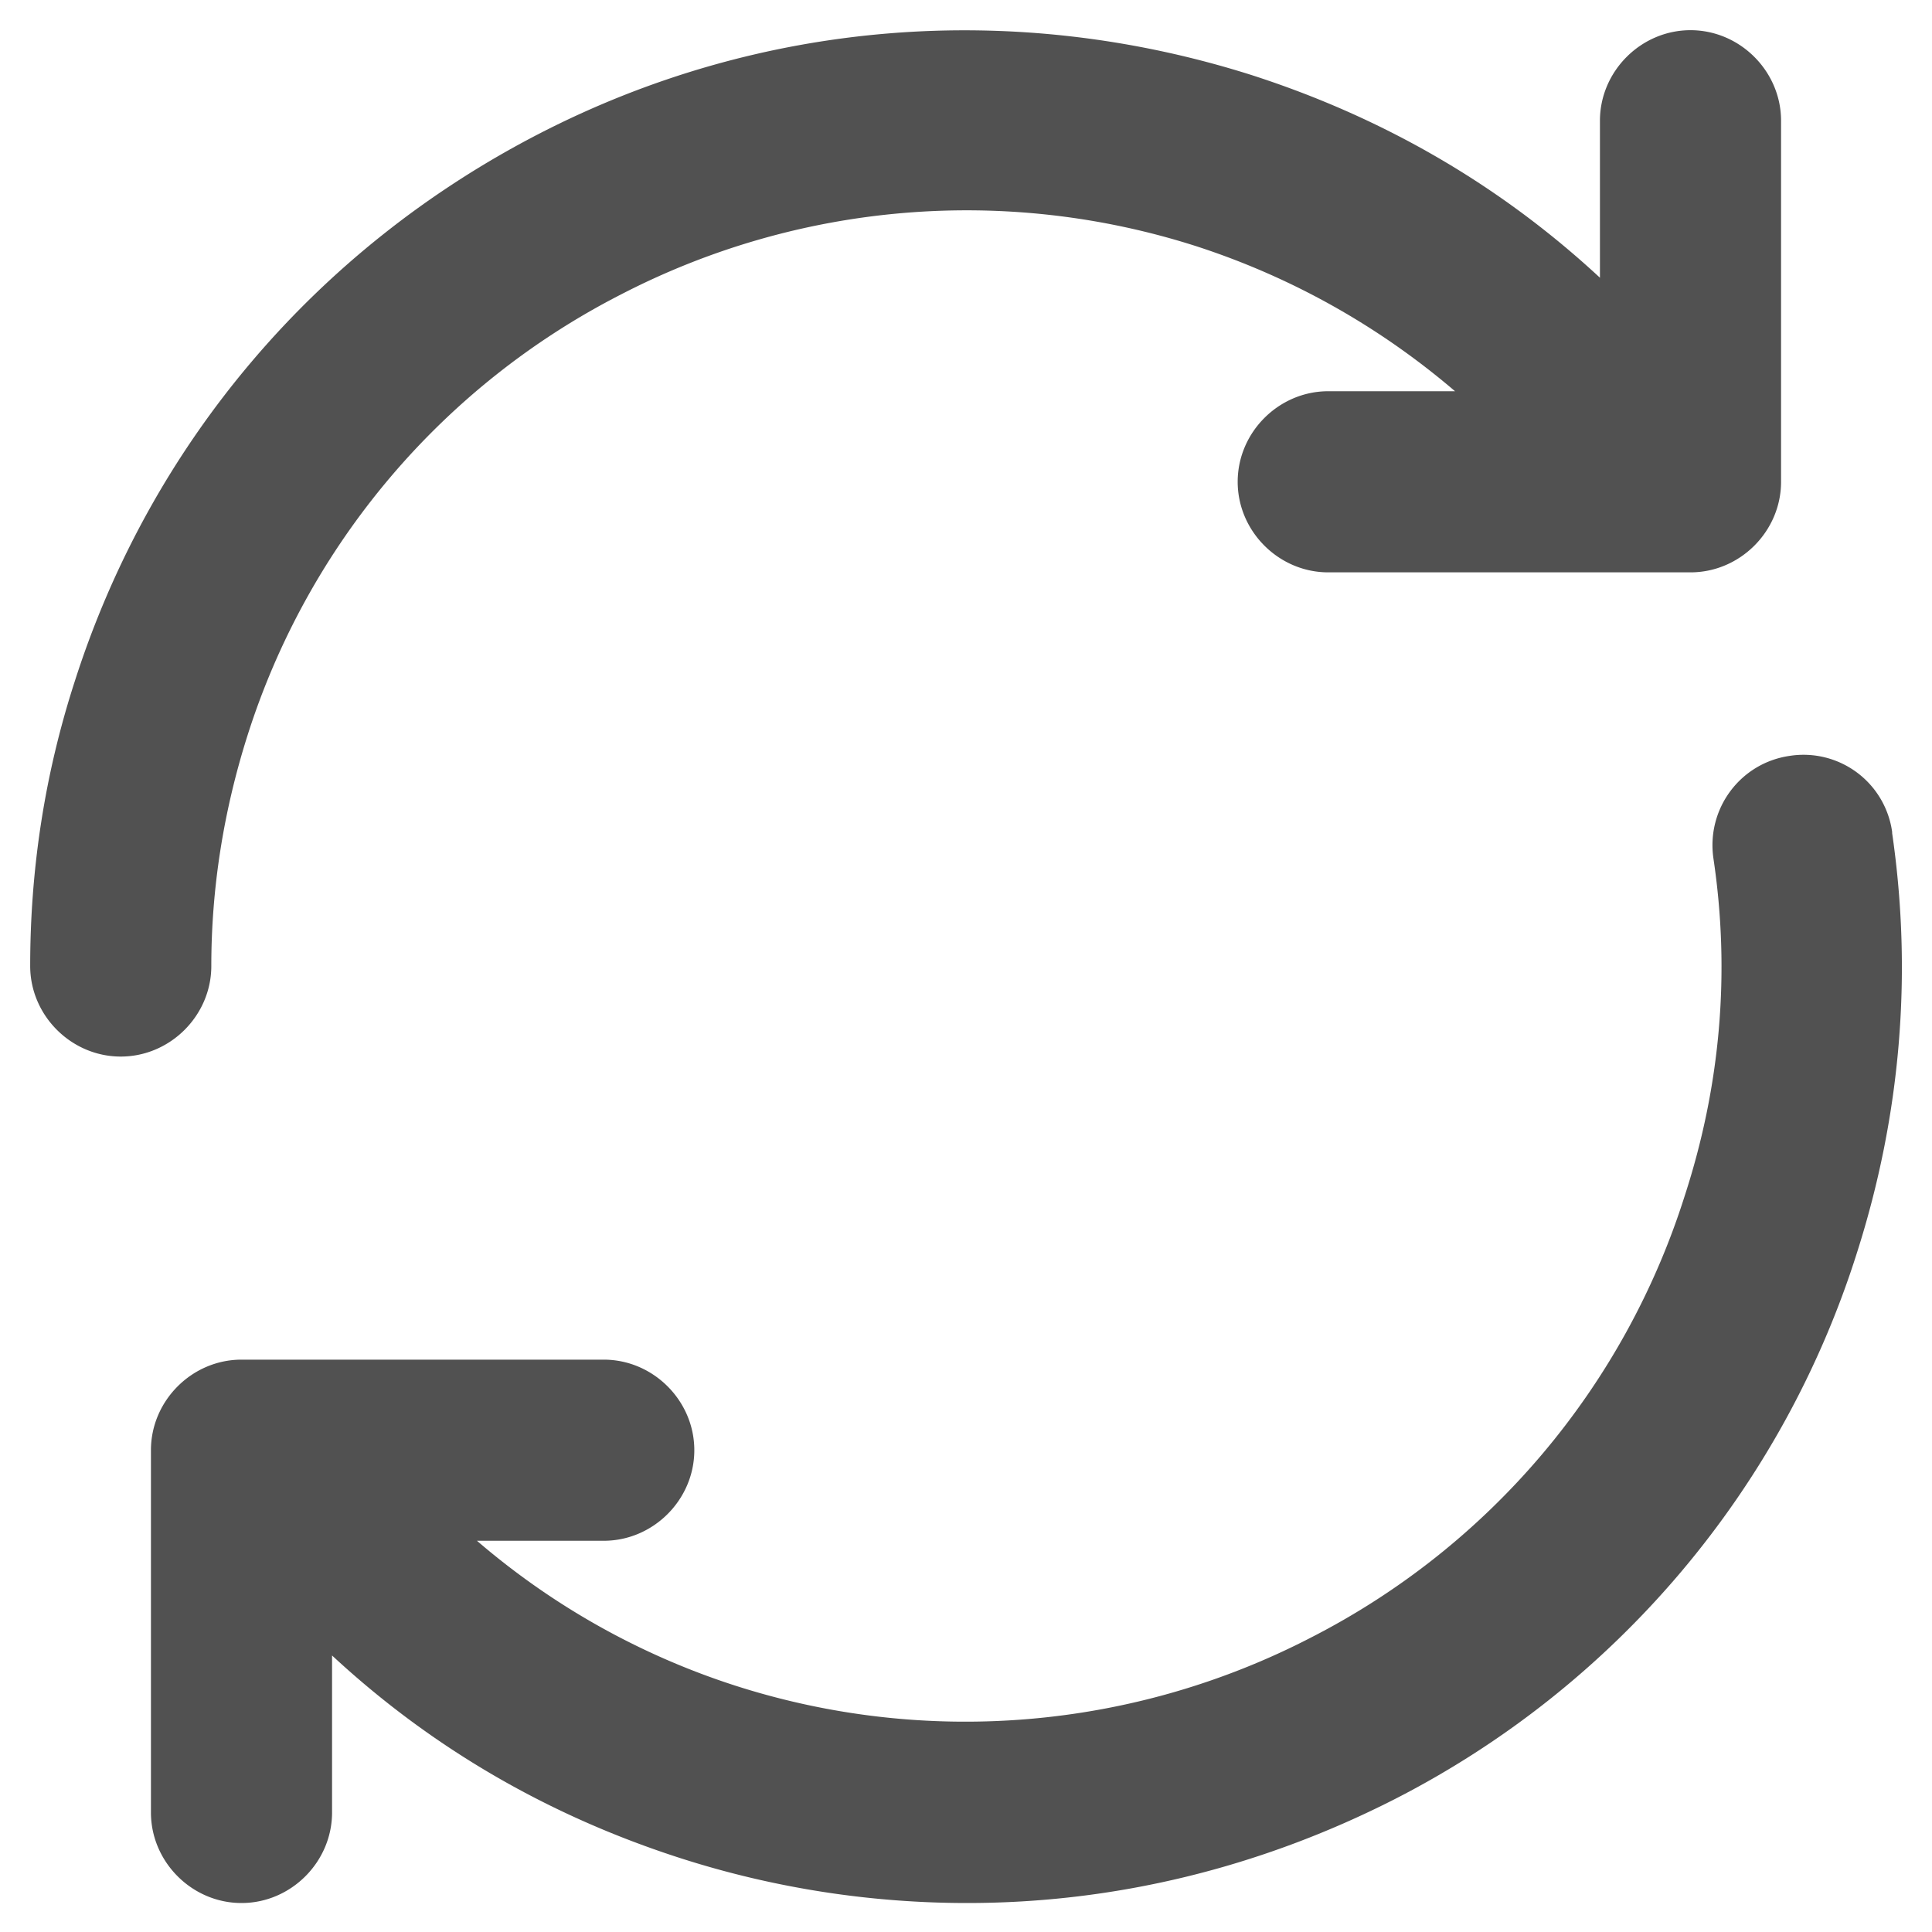 <?xml version="1.0" standalone="no"?><!DOCTYPE svg PUBLIC "-//W3C//DTD SVG 1.1//EN" "http://www.w3.org/Graphics/SVG/1.1/DTD/svg11.dtd"><svg t="1742134751881" class="icon" viewBox="0 0 1024 1024" version="1.1" xmlns="http://www.w3.org/2000/svg" p-id="11390" xmlns:xlink="http://www.w3.org/1999/xlink" width="200" height="200"><path d="M112 512c0-40.96 6.4-81.92 19.2-122.24a397.504 397.504 0 0 1 197.76-233.6 398.72 398.72 0 0 1 305.28-25.6c51.2 16.64 97.28 42.88 136.96 76.8H704c-26.24 0-48 21.76-48 48s21.76 48 48 48h192c26.24 0 48-21.76 48-48V64c0-26.24-21.76-48-48-48s-48 21.76-48 48v83.2c-53.12-49.28-115.2-85.12-184.96-107.52C537.6 0 403.2 10.24 285.44 71.04S80 234.88 39.68 360.96C23.68 410.24 16 460.8 16 512c0 26.24 21.76 48 48 48s48-21.76 48-48zM1002.88 440.96a47.424 47.424 0 0 0-54.4-40.32c-26.24 3.84-44.16 28.16-40.32 54.4 8.96 60.16 3.84 120.32-15.36 179.2a397.504 397.504 0 0 1-197.76 233.6 398.72 398.72 0 0 1-305.28 25.6 396.16 396.16 0 0 1-136.96-76.8H320c26.24 0 48-21.76 48-48s-21.76-48-48-48H128c-26.24 0-48 21.76-48 48v192c0 26.24 21.76 48 48 48s48-21.76 48-48v-83.2c53.12 49.28 115.2 85.12 184.96 107.52 49.92 16 101.12 23.68 151.68 23.68 78.08 0 154.88-18.56 226.56-55.04a491.52 491.52 0 0 0 245.12-289.92c23.04-72.32 29.44-147.2 18.56-222.08z" p-id="11391" fill="#515151"></path></svg>